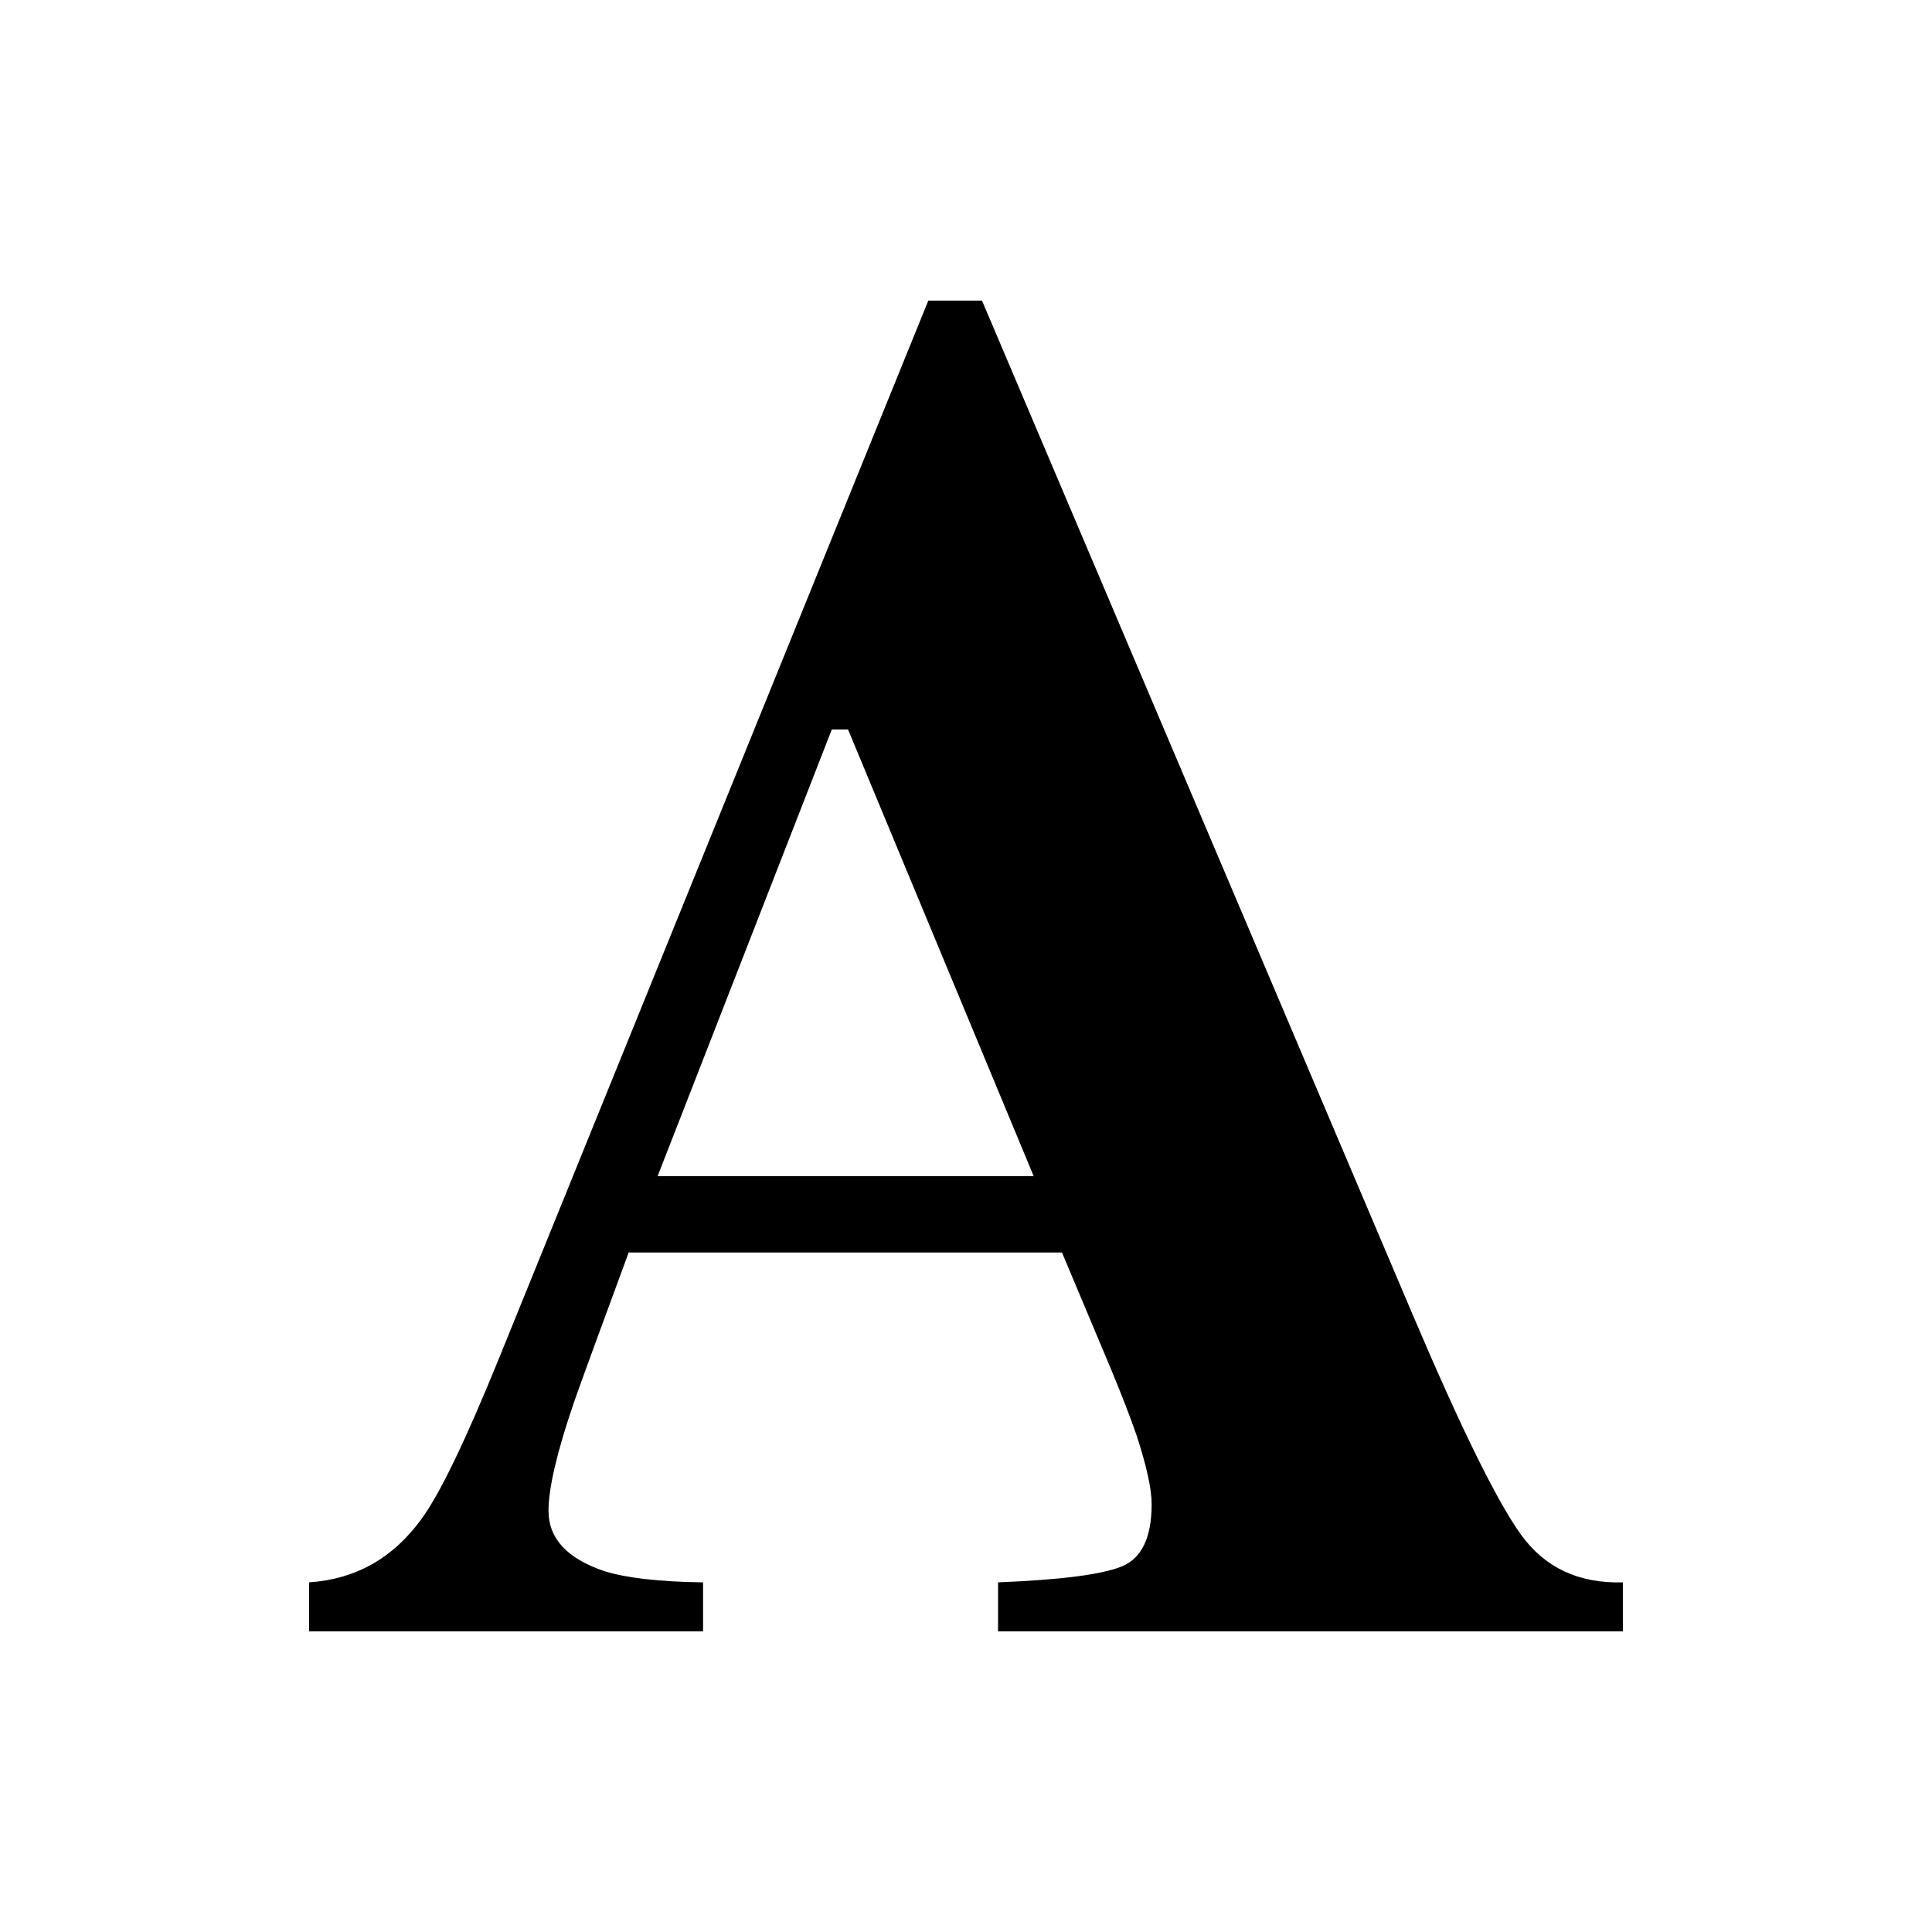 <?xml version="1.0" encoding="utf-8"?>
<!-- Generator: Adobe Illustrator 16.0.0, SVG Export Plug-In . SVG Version: 6.00 Build 0)  -->
<!DOCTYPE svg PUBLIC "-//W3C//DTD SVG 1.1//EN" "http://www.w3.org/Graphics/SVG/1.1/DTD/svg11.dtd">
<svg version="1.1" id="Layer_1" xmlns="http://www.w3.org/2000/svg" xmlns:xlink="http://www.w3.org/1999/xlink" x="0px" y="0px"
	 width="300px" height="300px" viewBox="0 0 300 300" style="enable-background:new 0 0 300 300;" xml:space="preserve">
<g id="Restricted">
</g>
<g id="Help">
</g>
<path d="M48,245.708c7.218-0.487,13.024-3.754,17.415-9.804c2.827-3.807,6.878-12.195,12.146-25.172l66.585-164.051h8.341
	l66.878,157.465c7.511,17.66,13.12,29.049,16.83,34.172c3.706,5.121,8.973,7.586,15.804,7.39v7.61h-97.023v-7.61
	c9.753-0.39,16.17-1.218,19.242-2.487c3.074-1.267,4.609-4.486,4.609-9.657c0-2.342-0.78-5.903-2.339-10.685
	c-0.979-2.828-2.299-6.241-3.958-10.244l-7.624-18.146H97.619c-4.396,11.904-7.228,19.66-8.497,23.269
	c-2.634,7.708-3.951,13.316-3.951,16.83c0,4.292,2.876,7.415,8.634,9.364c3.413,1.075,8.535,1.661,15.366,1.757v7.61H48V245.708z
	 M160.51,182.635l-28.829-69.366h-2.516l-27.052,69.366H160.51z"/>
</svg>
